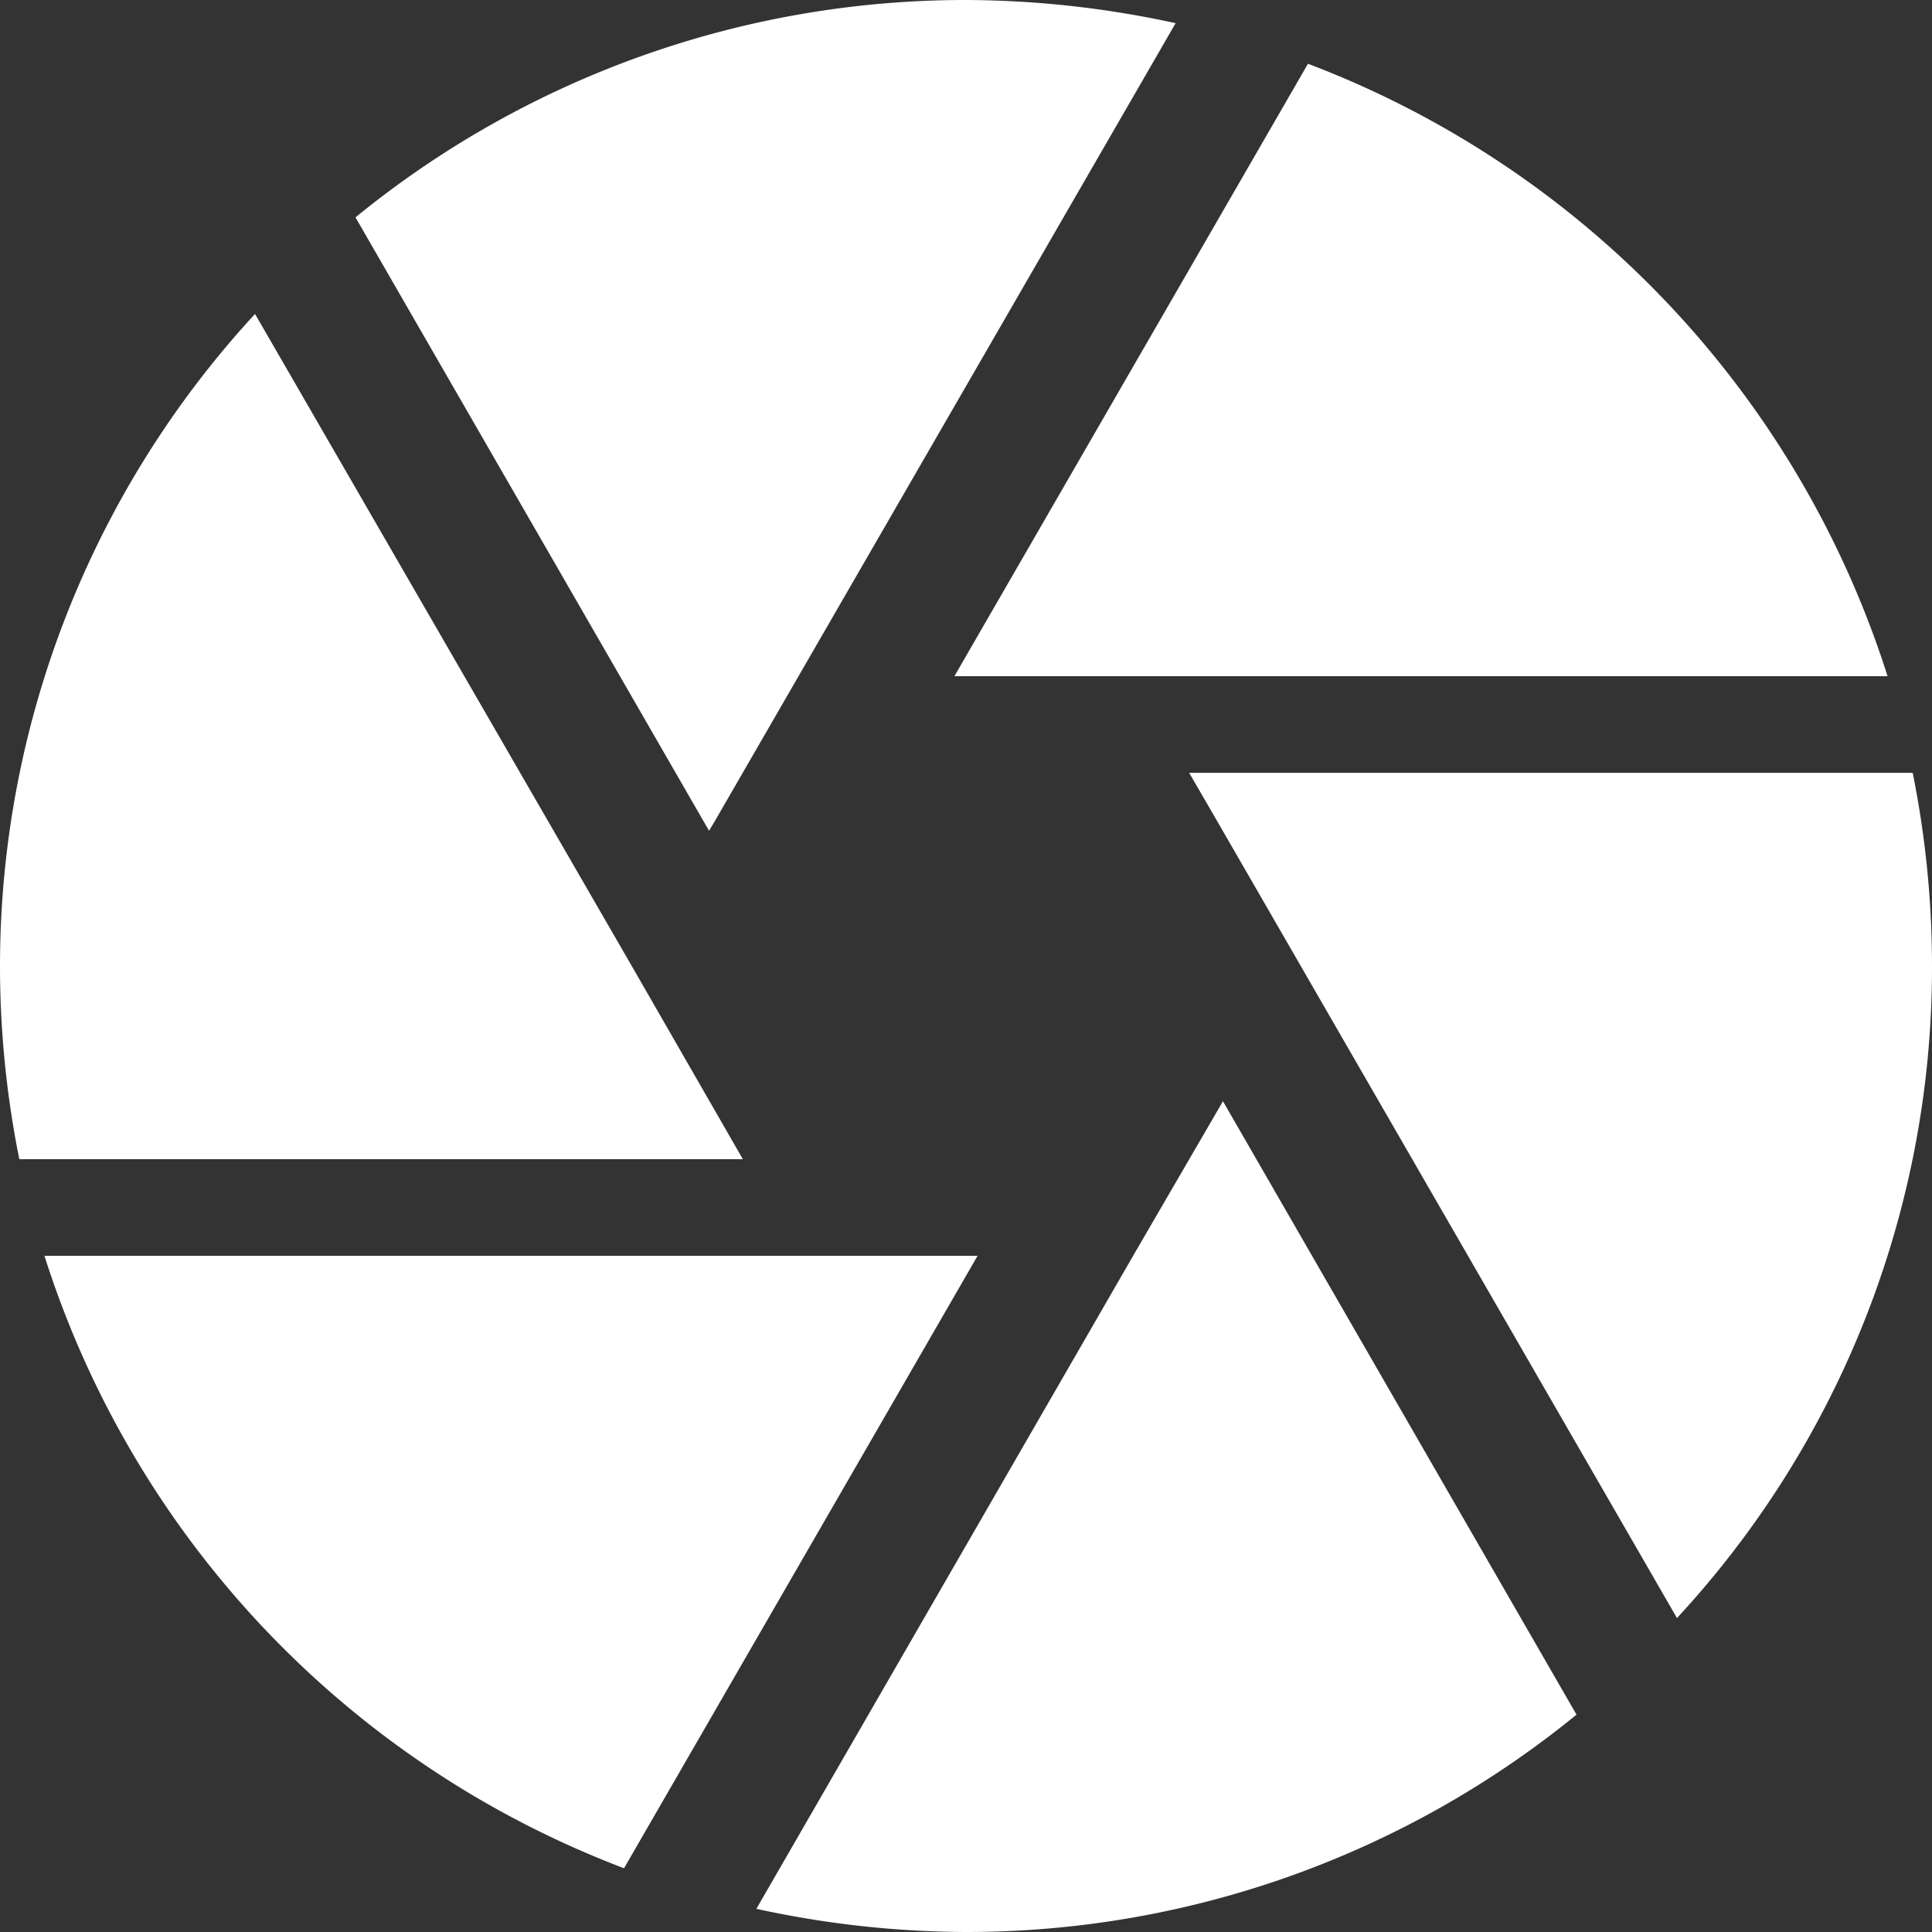 <svg xmlns="http://www.w3.org/2000/svg" width="36" height="36" viewBox="0 0 36 36">
  <rect x="0" y="0" width="36" height="36" fill="#333333" stroke="none"/>
  <path id="lens-icon" d="M16.32,18.3,24.906,3.432A18.55,18.55,0,0,0,21,3,17.971,17.971,0,0,0,9.624,7.05l6.588,11.43Zm21.852-2.7a18.045,18.045,0,0,0-10.8-11.412L20.784,15.6H38.172Zm.468,1.8H25.158l.522.9,8.568,14.85A17.839,17.839,0,0,0,39,21,18.223,18.223,0,0,0,38.64,17.4ZM14.772,21,7.752,8.85A17.924,17.924,0,0,0,3,21a18.223,18.223,0,0,0,.36,3.6H16.842L14.772,21ZM3.828,26.4a18.045,18.045,0,0,0,10.8,11.412L21.216,26.4H3.828Zm20.286,0-7.02,12.168A18.55,18.55,0,0,0,21,39a17.971,17.971,0,0,0,11.376-4.05L25.788,23.52,24.114,26.4Z" transform="translate(-3 -3)" fill="#fff"/>
</svg>
